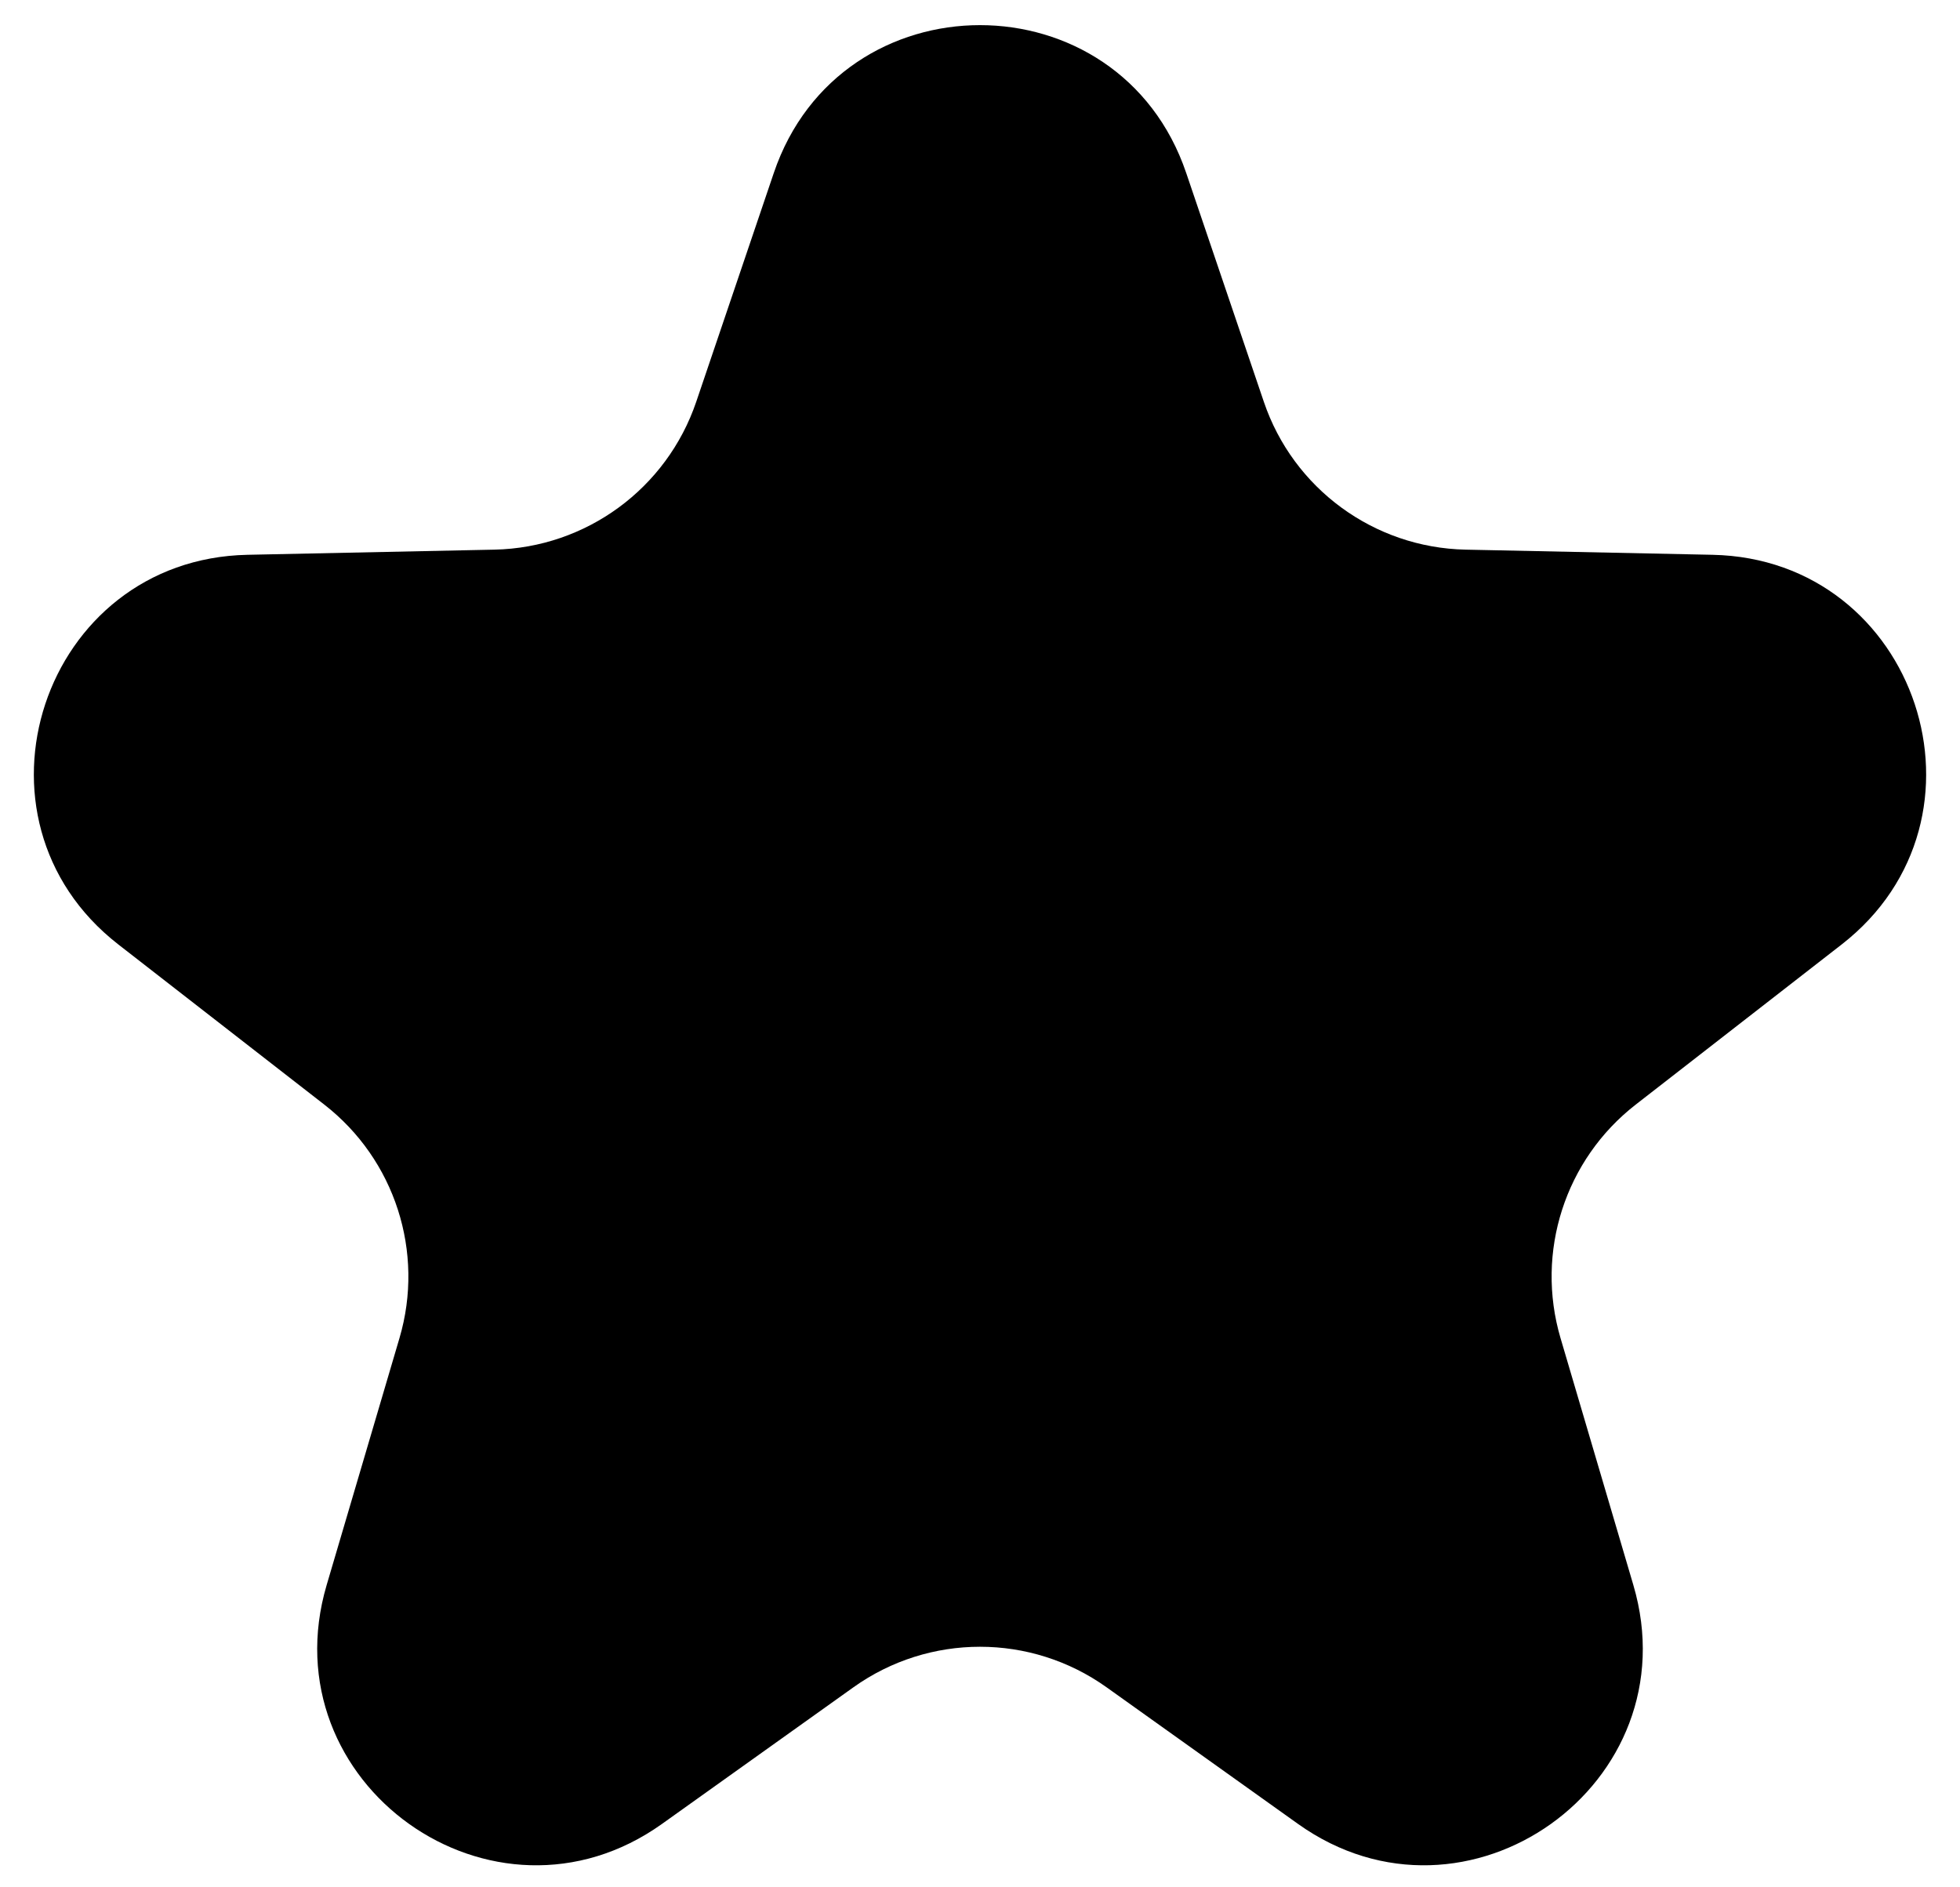 <svg
  class="star star-right"
  viewBox="0 0 27 26"
  xmlns="http://www.w3.org/2000/svg"
>
  <path
    d="M10.659 2.384C11.579 -0.333 15.421 -0.333 16.341 2.384L17.41 5.535C17.815 6.731 18.926 7.545 20.188 7.572L23.591 7.643C26.416 7.702 27.6 11.276 25.37 13.011L22.533 15.217C21.559 15.974 21.148 17.25 21.497 18.434L22.5 21.835C23.307 24.571 20.201 26.783 17.88 25.126L15.243 23.244C14.2 22.5 12.8 22.5 11.757 23.244L9.12 25.126C6.799 26.783 3.693 24.571 4.5 21.835L5.503 18.434C5.852 17.25 5.441 15.974 4.467 15.217L1.63 13.011C-0.6 11.276 0.584 7.702 3.409 7.643L6.812 7.572C8.074 7.545 9.185 6.731 9.591 5.535L10.659 2.384Z"
  ></path>
</svg>
